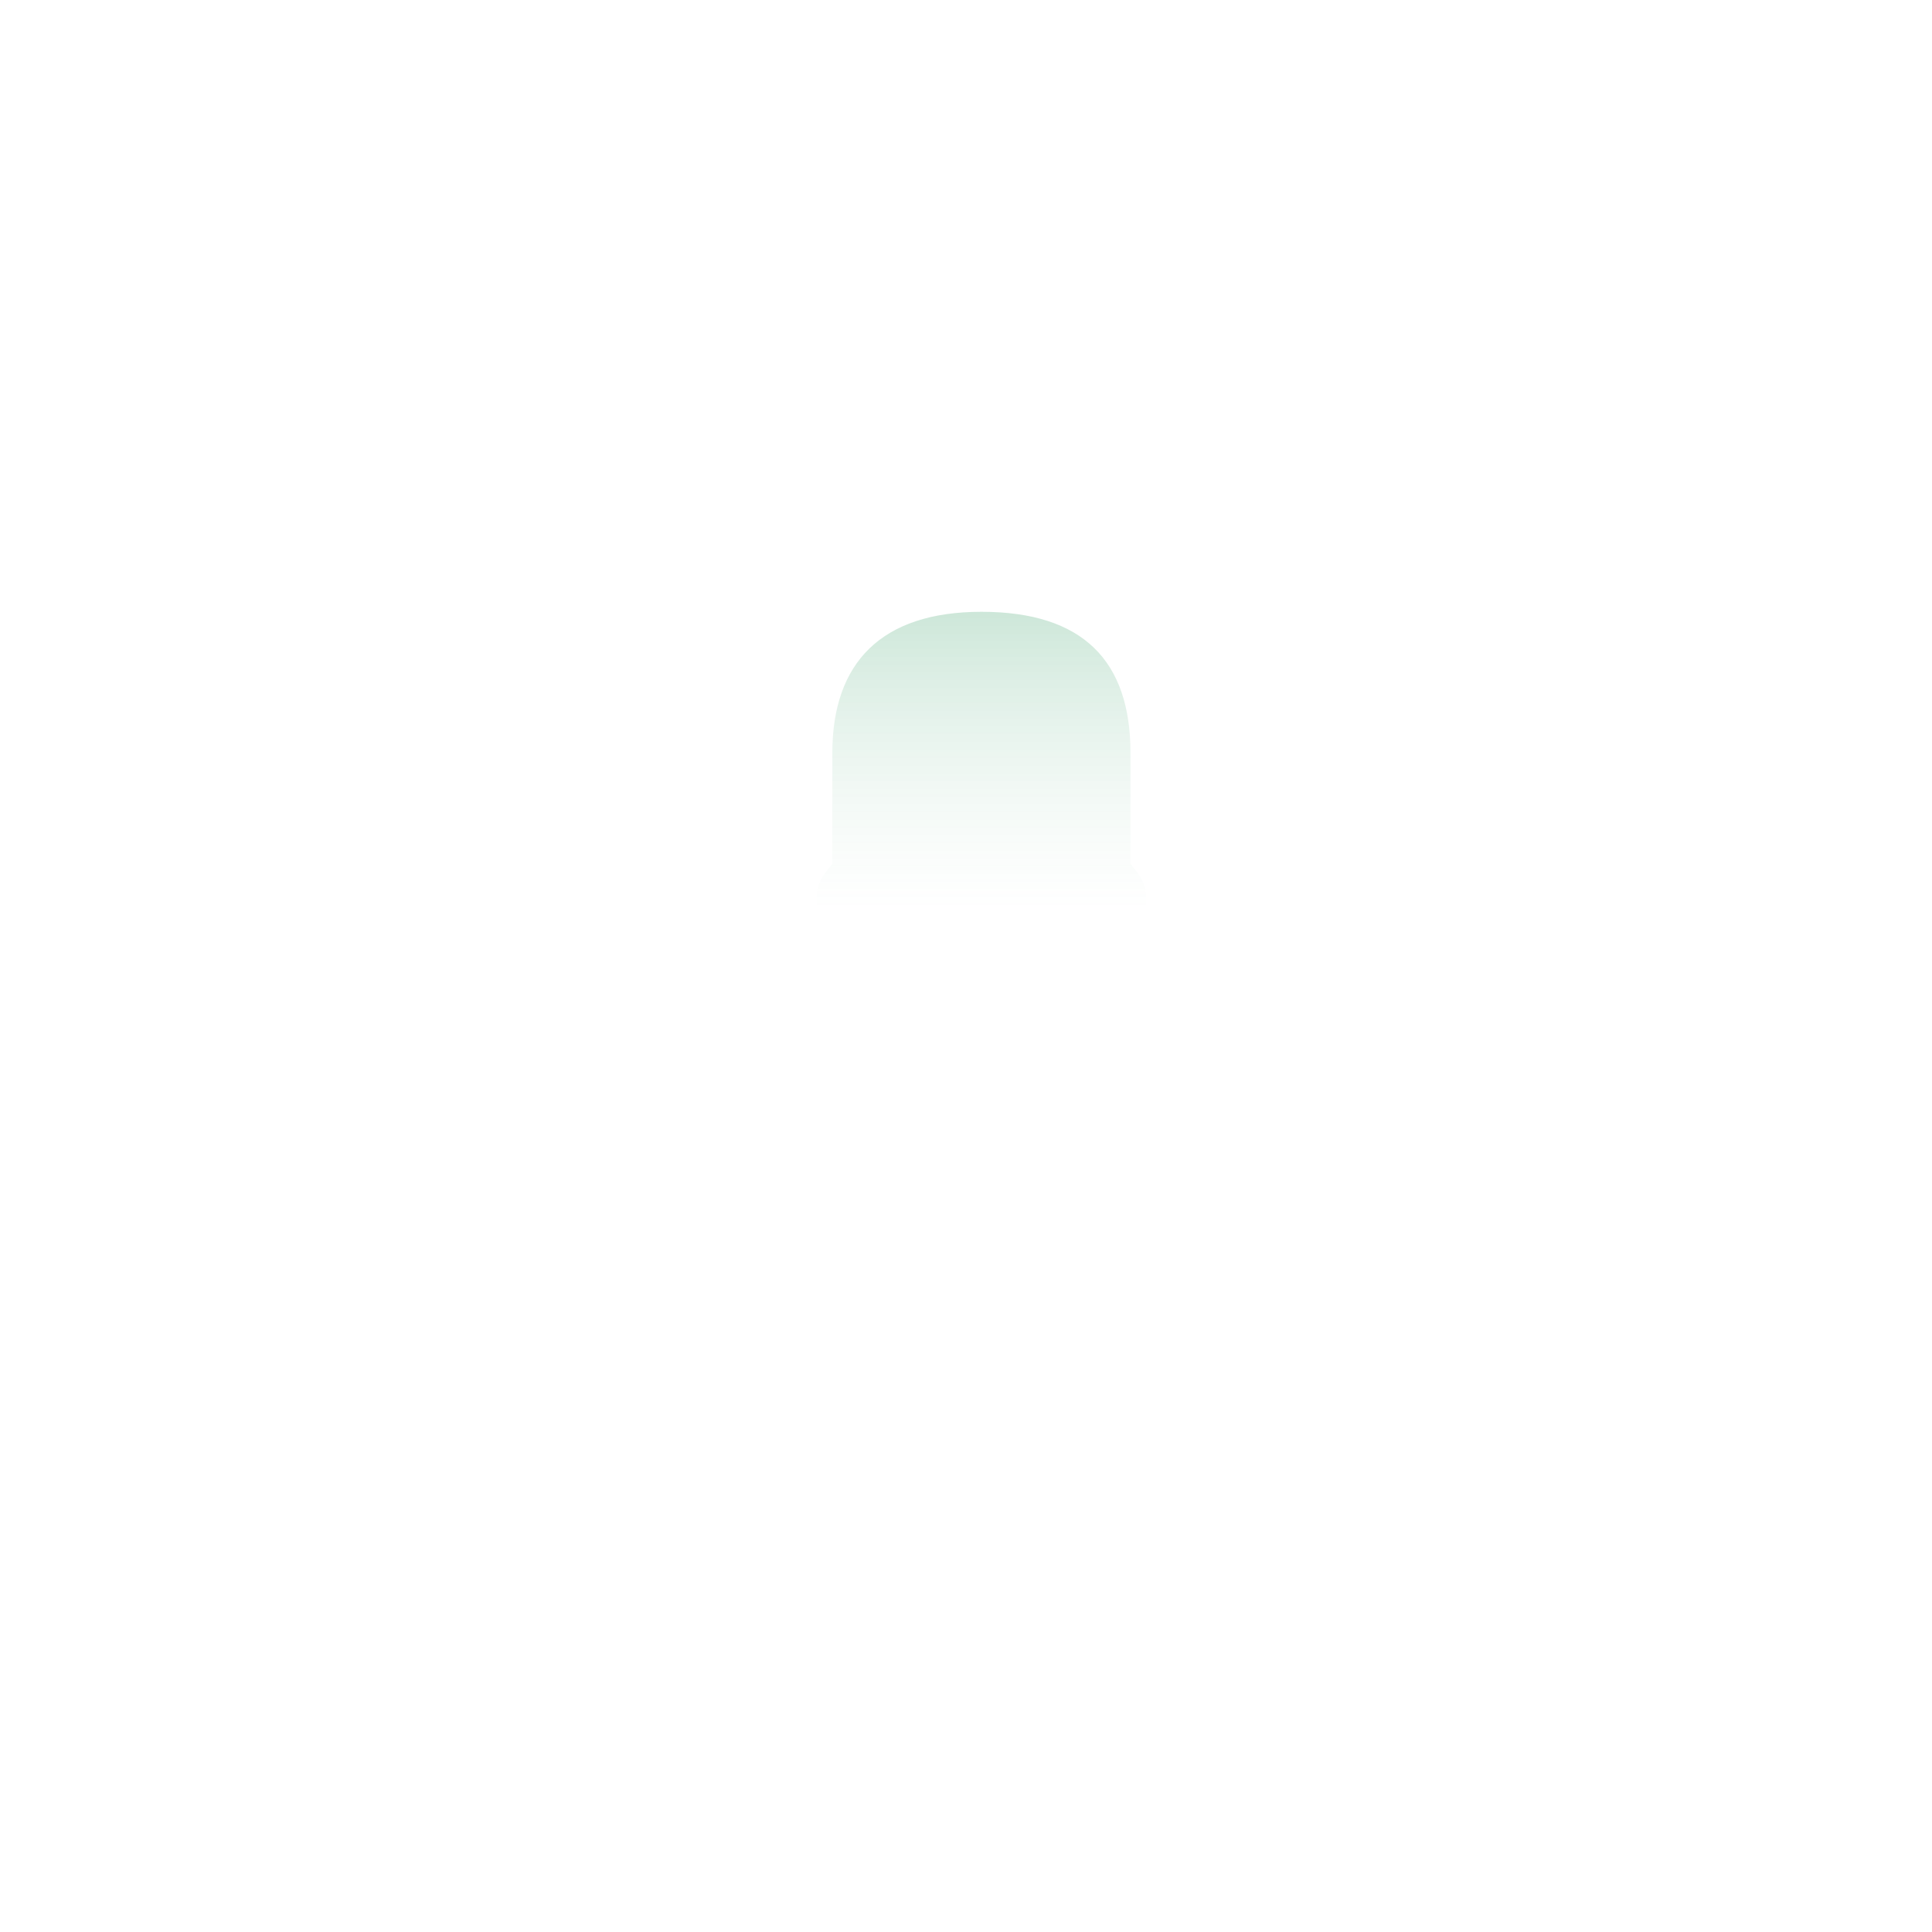 <svg width="60" height="60" viewBox="0 0 60 60" fill="none" xmlns="http://www.w3.org/2000/svg">
<rect width="60" height="60" fill="white"/>
<path fill-rule="evenodd" clip-rule="evenodd" d="M43.358 42.397V40.94C43.358 40.532 43.119 40.165 42.757 40.02C38.514 38.316 33.803 36.2 33.407 34.882V33.499C34.288 32.563 34.982 31.258 35.393 29.73C36.38 29.01 36.626 27.525 35.808 26.481V23.384C35.808 20.188 34.096 18 30.18 18C26.365 18 24.549 20.188 24.549 23.384V26.482C23.733 27.524 23.978 29.008 24.964 29.73C25.375 31.258 26.07 32.563 26.951 33.499V34.882C26.556 36.199 21.844 38.315 17.601 40.02C17.239 40.166 17 40.531 17 40.94V42.397L43.358 42.397Z" fill="url(#paint0_linear)" fill-opacity="0.3"/>
<path fill-rule="evenodd" clip-rule="evenodd" d="M49.433 12.158C49.325 12.189 49.044 12.253 48.66 12.315C48.006 12.42 47.27 12.484 46.469 12.484C41.222 12.484 36.243 10.041 32.122 4.069C31.138 2.644 28.883 2.644 27.899 4.069C22.997 11.173 15.432 13.809 10.637 12.173C8.957 11.67 7.3 12.908 7.3 14.633V29.503C7.3 38.923 11.418 46.171 18.256 51.474C20.645 53.327 23.204 54.808 25.771 55.956C27.334 56.656 28.593 57.101 29.326 57.307C29.553 57.369 29.781 57.4 30.01 57.4C30.238 57.4 30.466 57.369 30.687 57.309C31.403 57.109 32.686 56.656 34.249 55.956C36.816 54.808 39.377 53.327 41.766 51.474C48.603 46.171 52.722 38.923 52.722 29.503V14.633C52.722 12.932 51.091 11.683 49.438 12.156L49.433 12.158ZM50.722 14.633V29.503C50.722 38.255 46.92 44.946 40.54 49.894C38.286 51.641 35.862 53.044 33.433 54.131C32.577 54.514 31.782 54.829 31.066 55.082C30.633 55.236 30.302 55.34 30.154 55.381C30.11 55.393 30.06 55.4 30.01 55.4C29.959 55.4 29.91 55.393 29.862 55.38C29.708 55.337 29.387 55.236 28.954 55.082C28.239 54.829 27.443 54.514 26.588 54.131C24.159 53.044 21.735 51.641 19.482 49.894C13.102 44.945 9.3 38.255 9.3 29.503V14.633C9.3 14.245 9.668 13.97 10.028 14.078C15.647 15.996 24.142 13.035 29.546 5.205C29.734 4.932 30.287 4.932 30.476 5.205C34.983 11.735 40.584 14.484 46.469 14.484C48.038 14.484 49.294 14.282 49.991 14.078C50.358 13.975 50.722 14.255 50.722 14.633ZM36.571 30.3C36.157 31.689 35.519 32.917 34.707 33.879V34.683C35.159 35.404 38.576 37.143 43.429 39.092C44.176 39.391 44.658 40.129 44.658 40.94V42.397H42.658V40.94C42.658 40.939 42.658 40.938 42.659 40.938C36.505 38.466 33.231 36.775 32.749 35.169L32.707 35.029V33.102L32.979 32.813C33.746 31.998 34.36 30.836 34.727 29.471L34.819 29.13L35.103 28.922C35.655 28.52 35.773 27.675 35.321 27.097L35.108 26.825V23.384C35.108 20.523 33.632 19 30.479 19C27.389 19 25.849 20.566 25.849 23.384V26.826L25.636 27.097C25.185 27.675 25.303 28.519 25.855 28.922L26.139 29.13L26.23 29.47C26.597 30.836 27.211 31.997 27.979 32.813L28.251 33.102V35.028L28.208 35.169C27.727 36.774 24.452 38.465 18.293 40.939C18.299 40.936 18.3 40.936 18.3 40.94V42.397H16.3V40.94C16.3 40.129 16.781 39.393 17.528 39.092C22.383 37.141 25.799 35.402 26.251 34.683V33.879C25.438 32.917 24.799 31.689 24.386 30.299C23.264 29.255 23.025 27.508 23.849 26.171V23.384C23.849 19.469 26.276 17 30.479 17C34.75 17 37.108 19.432 37.108 23.384V26.169C37.934 27.508 37.694 29.257 36.571 30.3Z" fill="white"/>
<defs>
<linearGradient id="paint0_linear" x1="13.164" y1="18" x2="13.164" y2="49.498" gradientUnits="userSpaceOnUse">
<stop stop-color="#339C63" stop-opacity="0.96"/>
<stop offset="0.328" stop-color="white" stop-opacity="0.4"/>
<stop offset="0.75" stop-color="white" stop-opacity="0.01"/>
<stop offset="1" stop-color="white" stop-opacity="0.01"/>
</linearGradient>
</defs>
</svg>
